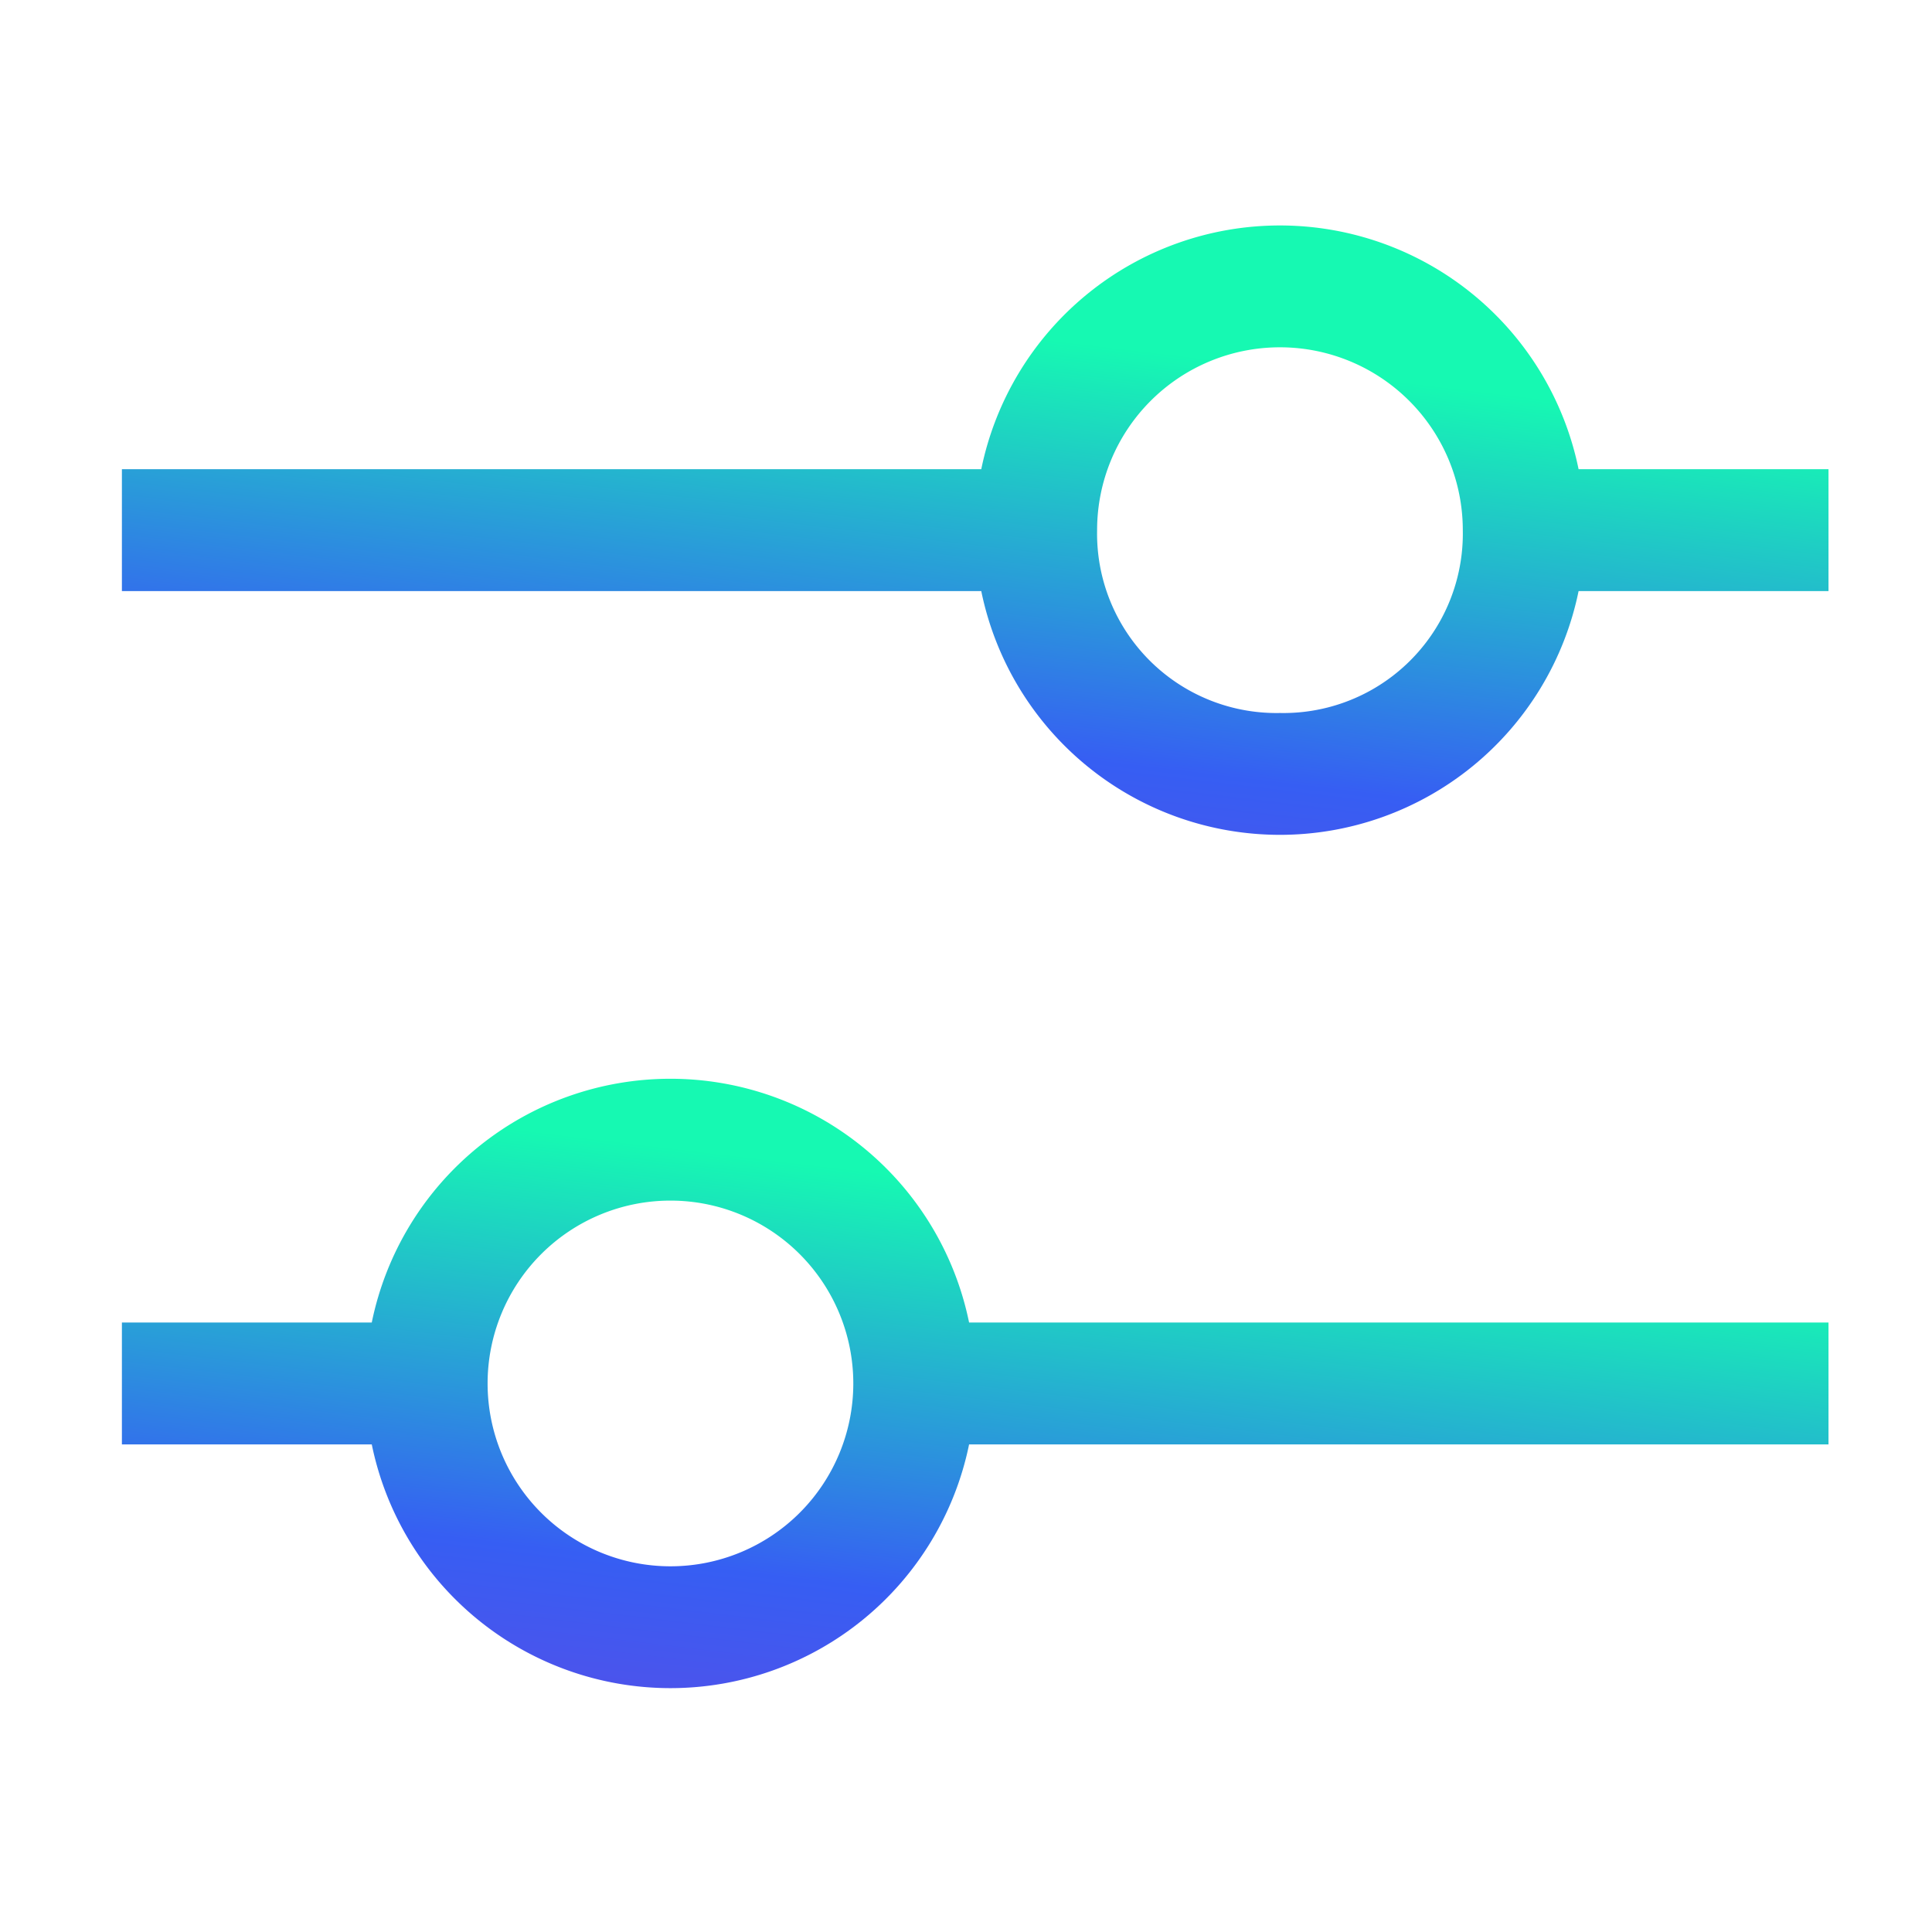 <svg xmlns="http://www.w3.org/2000/svg" xmlns:xlink="http://www.w3.org/1999/xlink" width="42" height="42" viewBox="0 0 42 42">
  <defs>
    <linearGradient id="linear-gradient" x1="0.5" y1="1.555" x2="0.912" y2="0.309" gradientUnits="objectBoundingBox">
      <stop offset="0" stop-color="#7c3cdc"/>
      <stop offset="0.506" stop-color="#365ef3"/>
      <stop offset="1" stop-color="#16f9b2"/>
    </linearGradient>
  </defs>
  <g id="_3" data-name="3" transform="translate(0 -0.333)">
    <path id="Path_23" data-name="Path 23" d="M39.1,9.3H33.667a6.627,6.627,0,0,0-12.985,0H2v2.65H20.682a6.627,6.627,0,0,0,12.985,0H39.1ZM27.175,14.6A3.9,3.9,0,0,1,23.2,10.625a3.975,3.975,0,1,1,7.95,0A3.9,3.9,0,0,1,27.175,14.6Z" transform="translate(0.65 1.233)" fill="url(#linear-gradient)"/>
    <path id="Path_24" data-name="Path 24" d="M2,25.95H7.432a6.627,6.627,0,0,0,12.985,0H39.1V23.3H20.417a6.627,6.627,0,0,0-12.985,0H2Zm11.925-5.3a3.975,3.975,0,0,1,0,7.95,3.975,3.975,0,1,1,0-7.95Z" transform="translate(0.65 5.783)" fill="url(#linear-gradient)"/>
    <rect id="_Transparent_Rectangle_" width="42" height="42" transform="translate(0 0.333)" fill="none"/>
  </g>
</svg>
